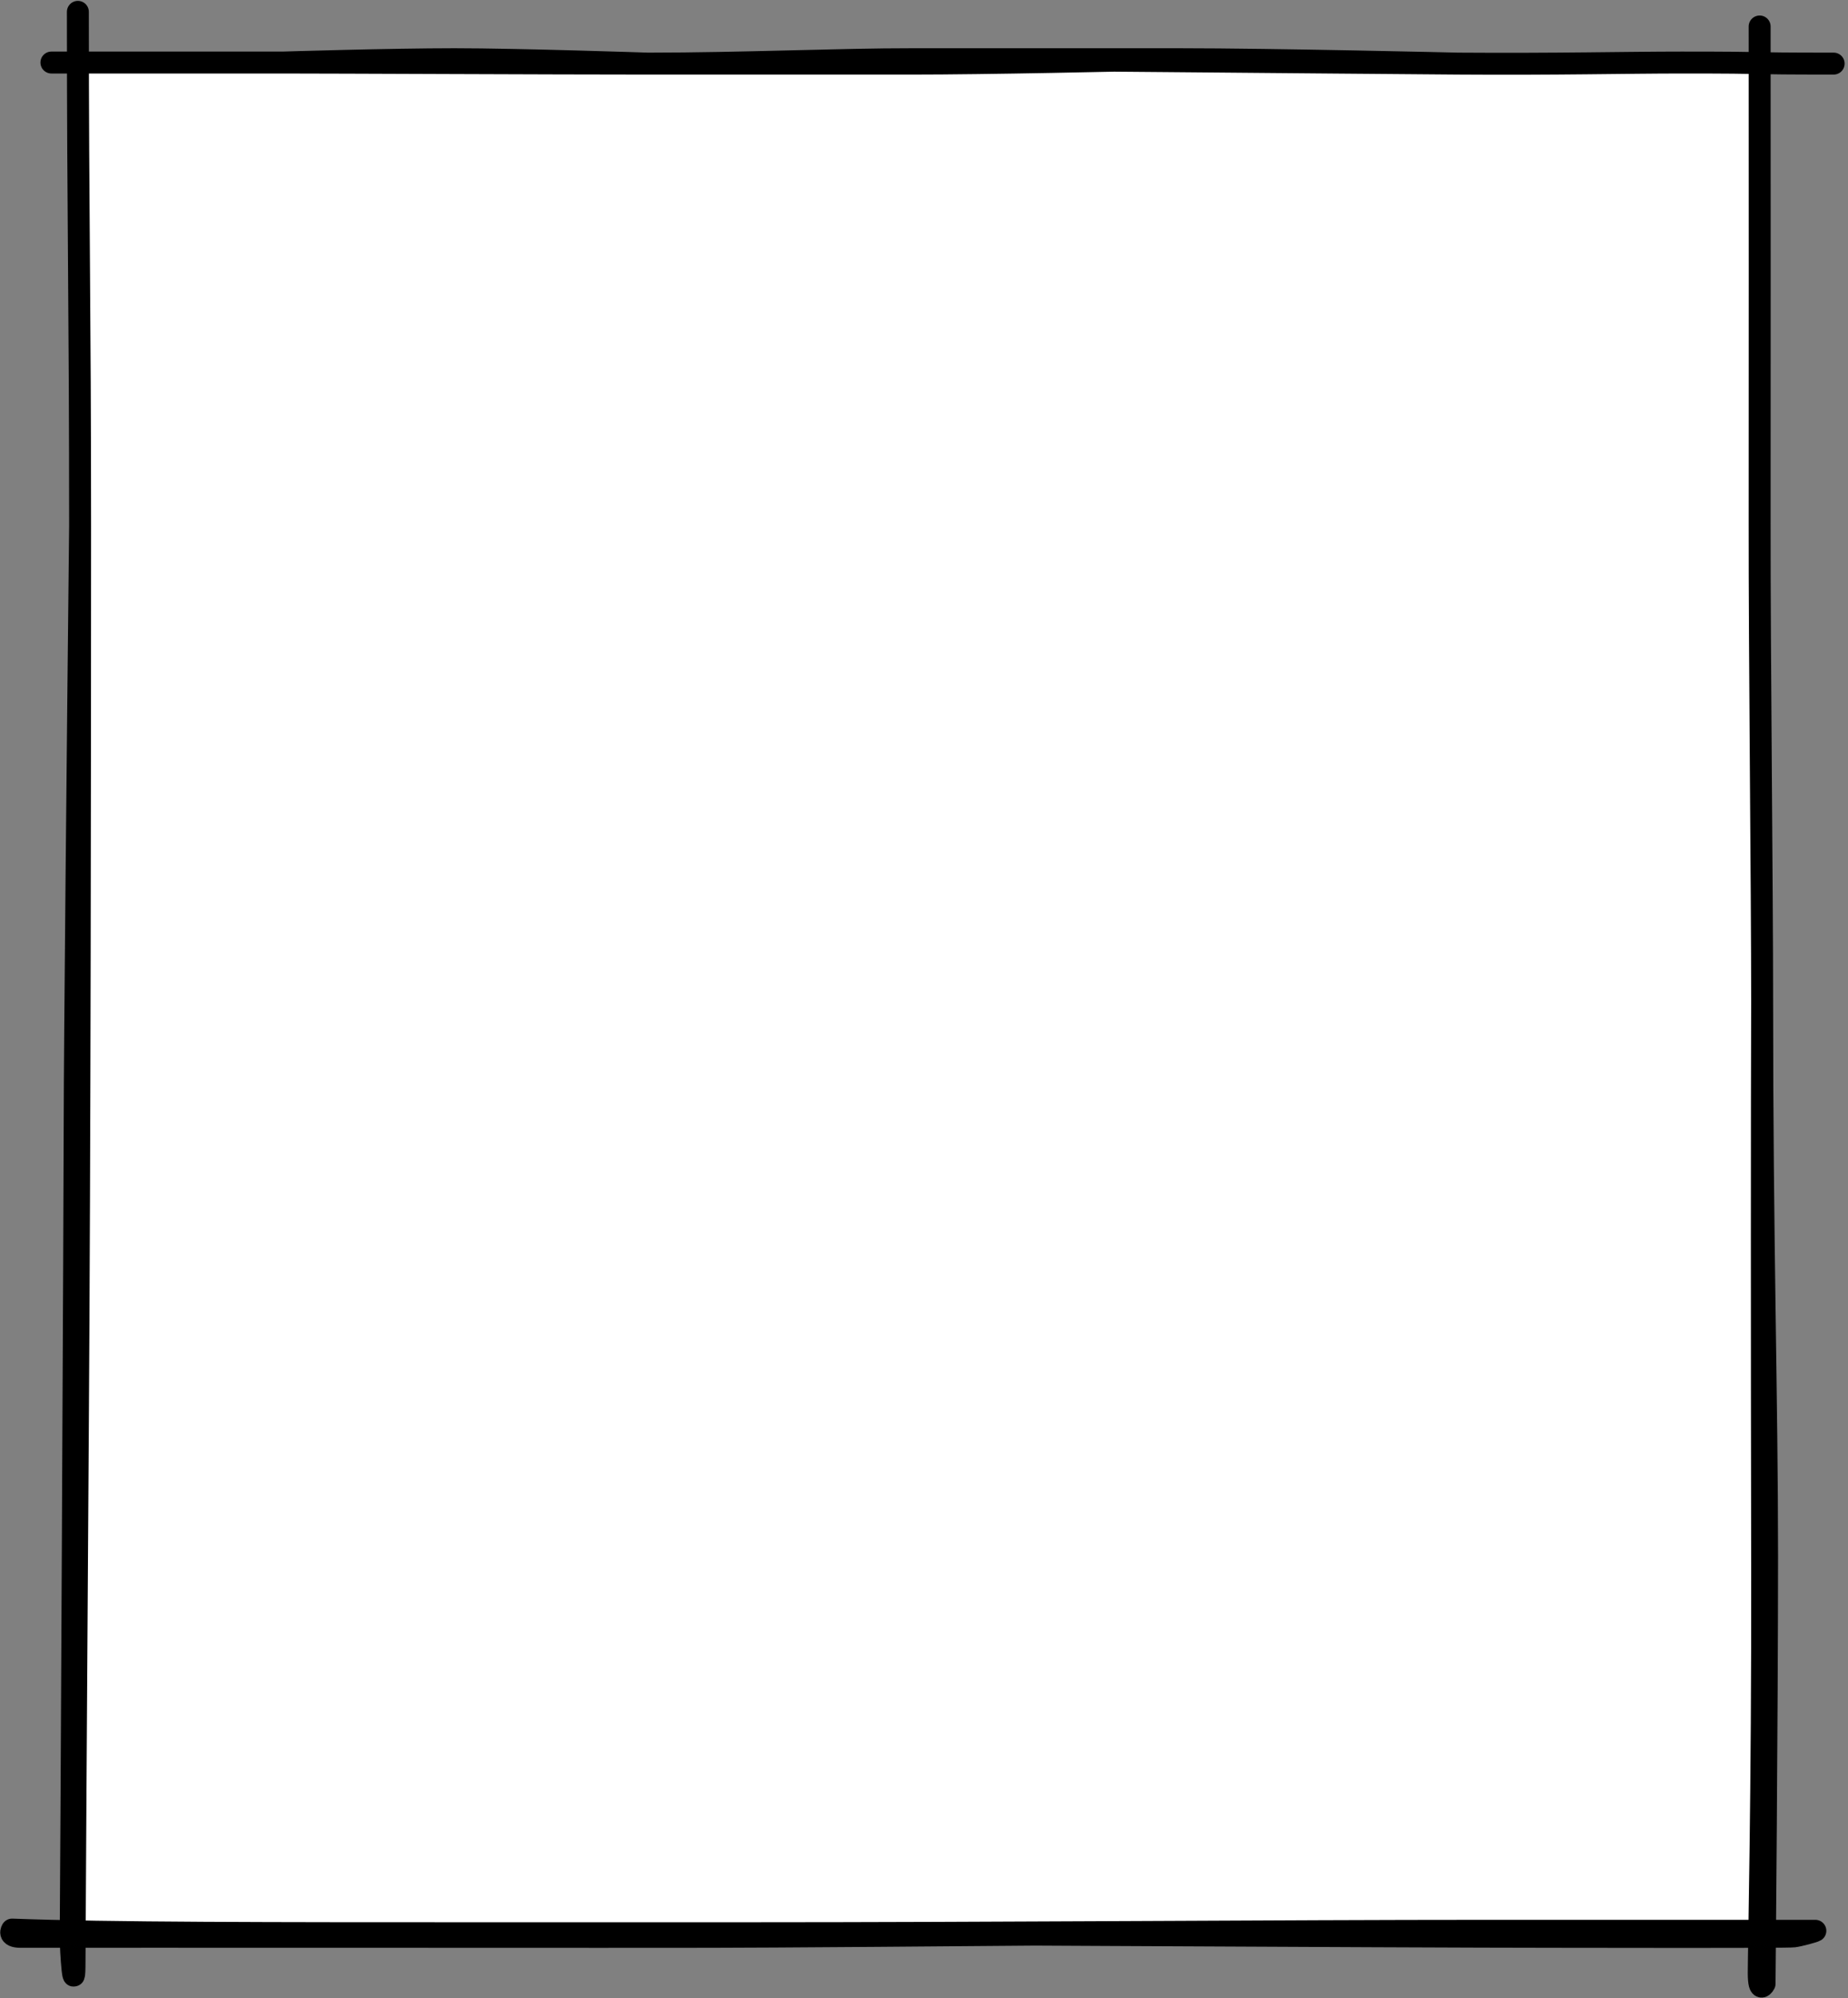 <svg width="529" height="572" viewBox="0 0 529 572" fill="none" xmlns="http://www.w3.org/2000/svg">
<rect x="0" y="0" width="529" height="572" fill="#808080" stroke="none"/>
<rect x="21" y="17" width="484" height="536" fill="white"/>
<path d="M22.29 3.391C22.29 63.117 22.927 87.12 22.927 150.639M22.927 150.639C22.927 214.158 22.828 329.929 22.29 407.738C21.752 485.547 21.335 561.284 21.335 561.284C21.335 572.274 20.158 559.305 20.244 553.457C20.351 546.147 21.381 338.177 21.381 320.022C21.381 301.866 22.29 209.446 22.927 150.639Z" stroke="black" stroke-width="6.281" stroke-miterlimit="10" stroke-linecap="round" stroke-linejoin="round"/>
<path d="M425.299 552.718C504.665 552.718 493.58 552.718 519.656 552.718C519.208 553.004 515.164 554.098 513.496 554.319C511.41 554.596 456.694 554.445 445.016 554.445C405.041 554.445 224.457 553.412 212.639 553.412M425.299 552.718C425.299 552.718 233.879 554.445 203.35 554.445C172.82 554.445 180.041 554.492 115.589 554.445C67.404 554.41 9.785 554.445 5.908 554.445C2.03 554.445 3.461 552.373 3.461 552.373C30.564 553.412 77.732 553.412 139.68 553.412C161.027 553.412 185.996 553.412 212.639 553.412M425.299 552.718C367.28 552.718 285.052 553.412 212.639 553.412" stroke="black" stroke-width="6.281" stroke-miterlimit="10" stroke-linecap="round" stroke-linejoin="round"/>
<path d="M504.421 286.75C504.422 356.257 505.838 399.989 505.838 445.435C505.838 490.882 505.115 567.873 505.115 567.873C505.115 567.873 503.448 571.117 503.448 564.777C503.448 558.437 504.538 513.366 504.421 448.591C504.304 383.817 504.31 315.942 504.421 286.75ZM504.421 286.75C504.421 253.985 503.664 187.055 503.709 149.811C503.759 108.047 503.709 47.905 503.709 7.578" stroke="black" stroke-width="6.281" stroke-miterlimit="10" stroke-linecap="round" stroke-linejoin="round"/>
<path d="M14.719 17.902C42.479 17.902 66.698 17.902 80.979 17.902M80.979 17.902C95.259 17.902 158.663 18.208 185.51 18.208M80.979 17.902C80.979 17.902 111.946 16.952 130.103 16.952C148.259 16.952 185.51 18.208 185.51 18.208M524.891 18.208C496.478 18.208 509.615 17.902 481.395 17.902C465.309 17.902 445.63 18.411 417.42 18.208M261.078 16.952C280.601 16.982 382.647 17.957 417.42 18.208M261.078 16.952C240.886 16.922 212.356 18.208 185.51 18.208M261.078 16.952C261.078 16.952 310.033 16.952 337.451 16.952M417.42 18.208C417.42 18.208 364.869 16.952 337.451 16.952M185.51 18.208C201.965 18.208 240.116 18.208 261.078 18.208C282.04 18.208 320.727 17.371 337.451 16.952" stroke="black" stroke-width="6.281" stroke-miterlimit="10" stroke-linecap="round" stroke-linejoin="round"/>
</svg>
